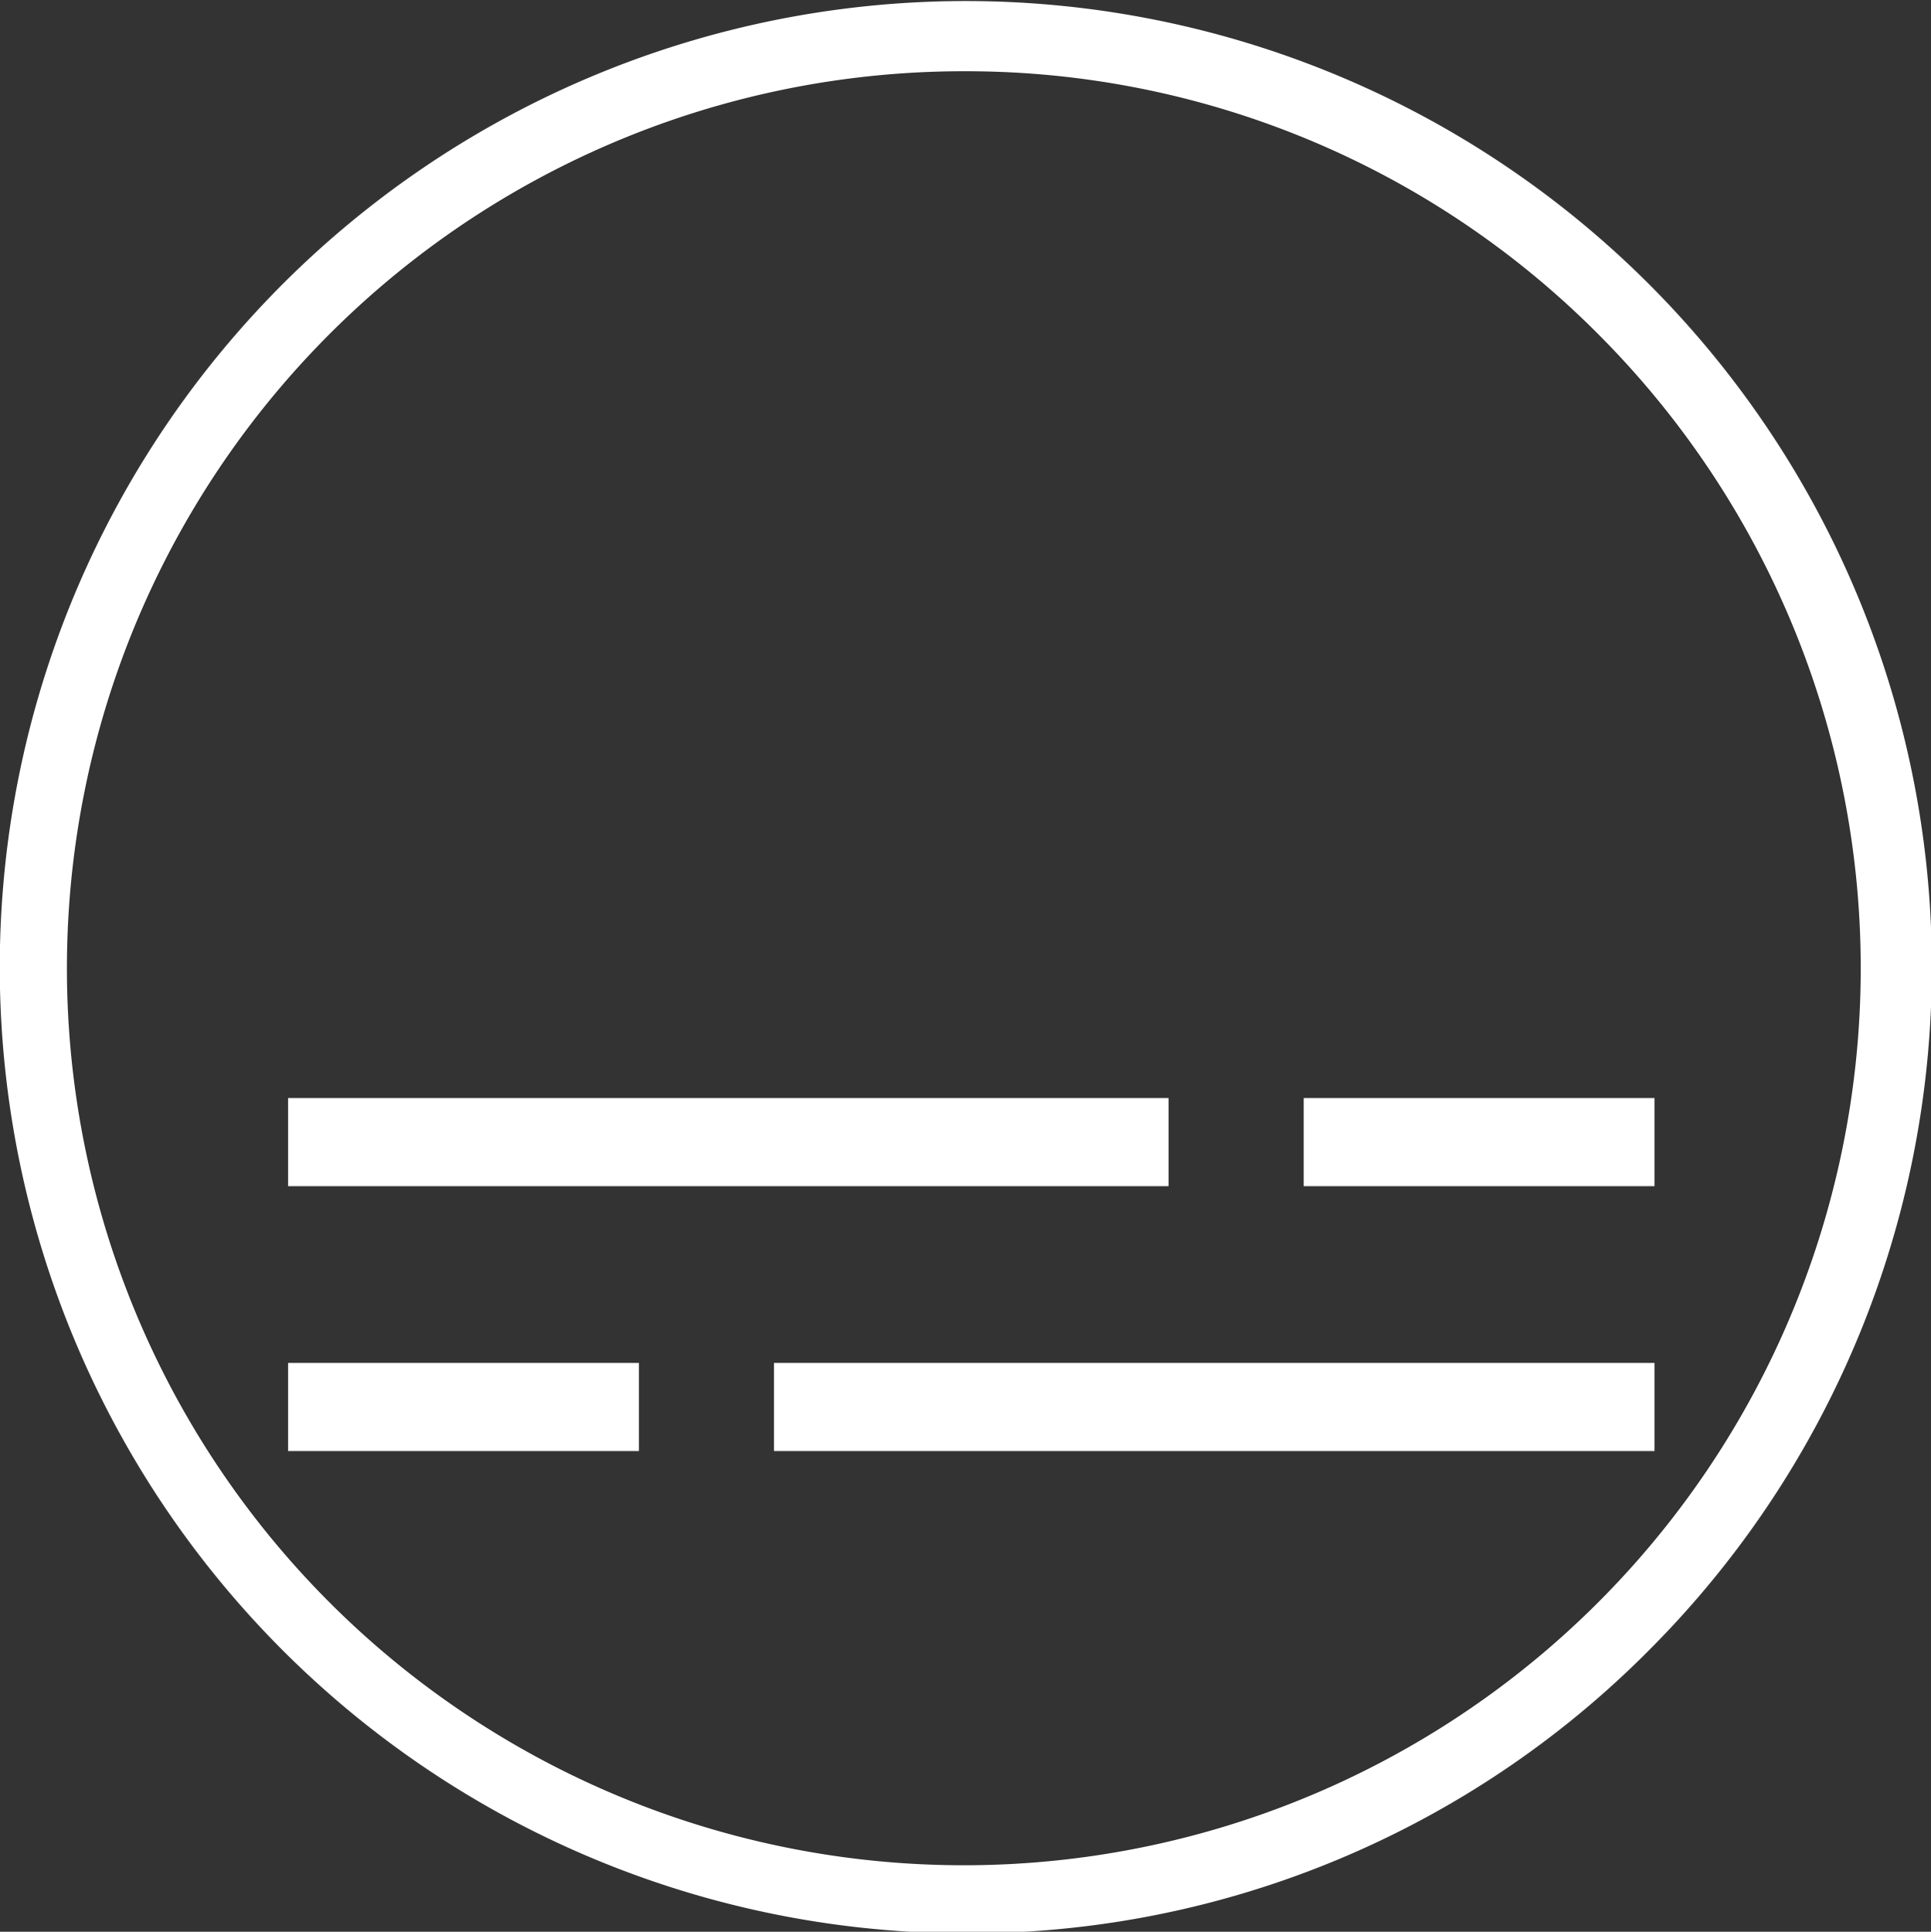 <svg id="Layer_1" data-name="Layer 1" xmlns="http://www.w3.org/2000/svg" viewBox="0 0 36.6 36.61">
  <rect x="0" y="0" width="36.6" height="36.61" fill="#333333" stroke="none"/>
  <title>Subtitles</title>
  <g>
    <g id="_13" data-name="13">
      <path d="M2026.78,590a18.31,18.31,0,1,1,12.94-5.36,18.15,18.15,0,0,1-12.94,5.36Zm0-35.29a17,17,0,1,0,12,5,16.9,16.9,0,0,0-12-5Z" transform="translate(-2008.47 -553.36)" style="fill: #fff"/>
    </g>
    <rect x="5.46" y="20.81" width="16.69" height="1.67" style="fill: #fff"/>
    <rect x="24.71" y="20.81" width="6.65" height="1.67" style="fill: #fff"/>
    <rect x="14.67" y="25.83" width="16.69" height="1.67" style="fill: #fff"/>
    <rect x="5.46" y="25.83" width="6.65" height="1.67" style="fill: #fff"/>
  </g>
</svg>
